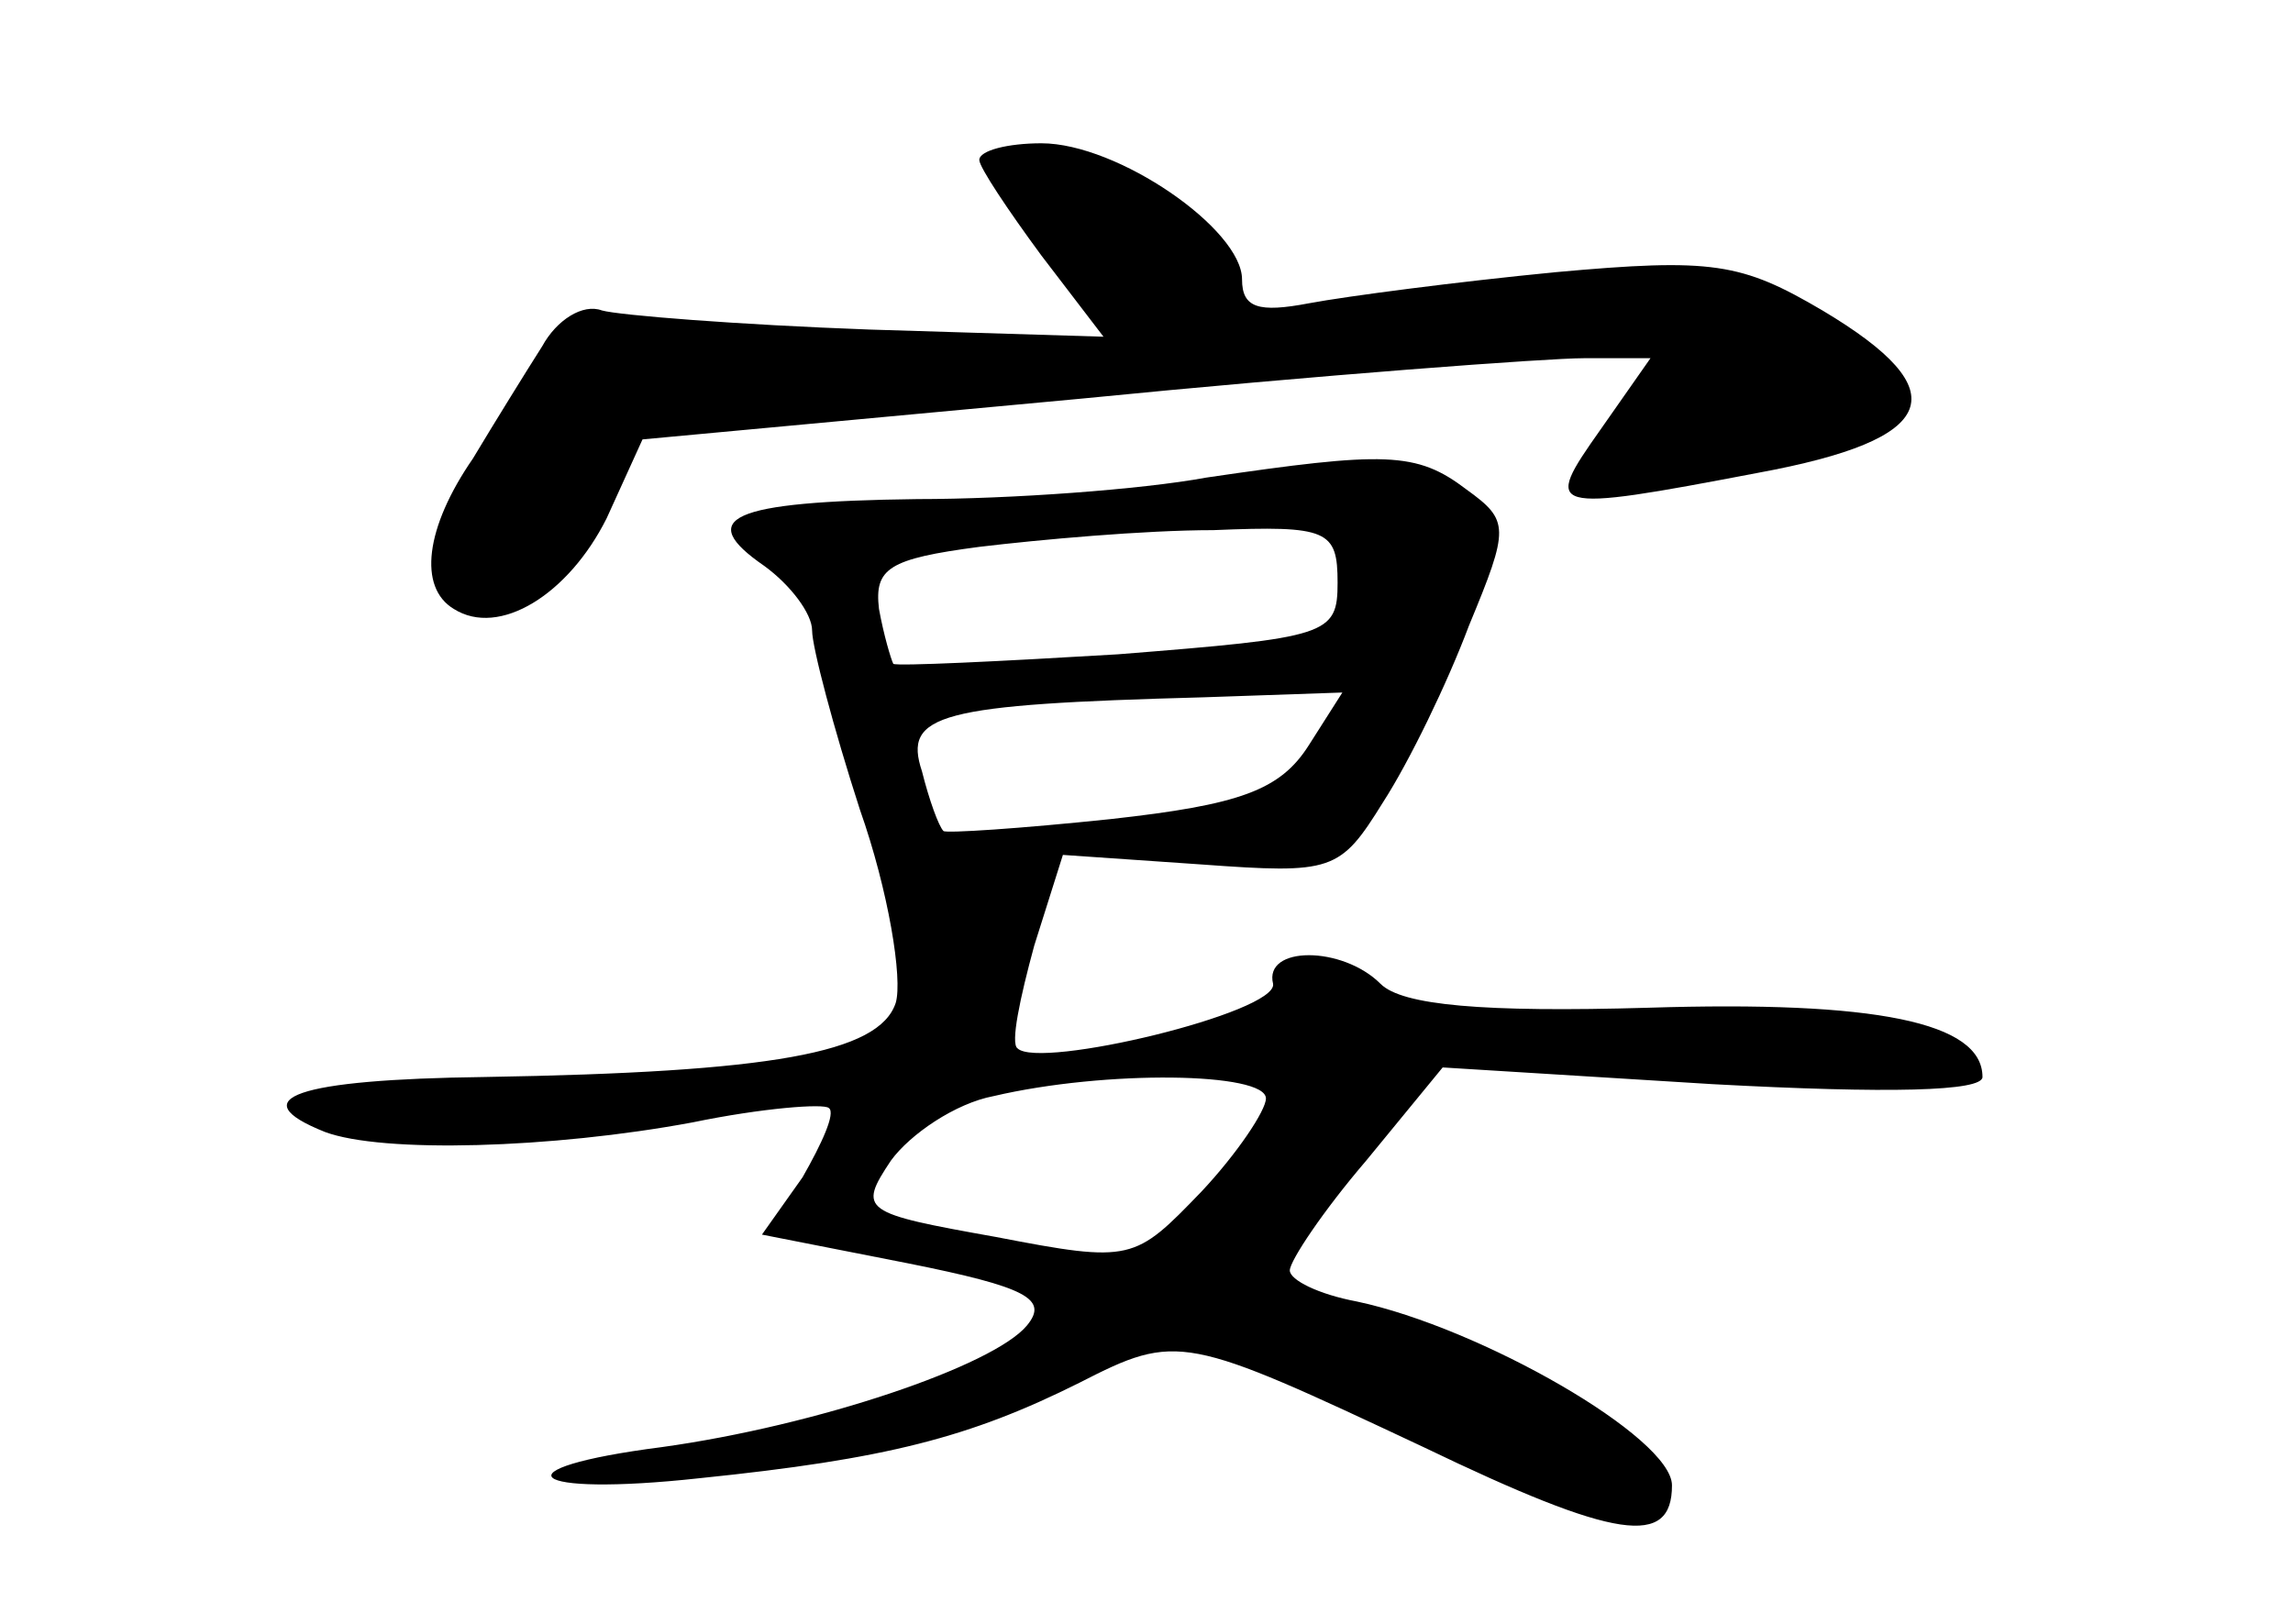 <?xml version="1.0" standalone="no"?>
<!DOCTYPE svg PUBLIC "-//W3C//DTD SVG 20010904//EN"
 "http://www.w3.org/TR/2001/REC-SVG-20010904/DTD/svg10.dtd">
<svg version="1.0" xmlns="http://www.w3.org/2000/svg"
 width="96pt" height="68pt" viewBox="0 0 96 68"
 preserveAspectRatio="xMidYMid meet">
<g transform="translate(0,68) scale(0.1,-0.1)"
fill="#000000" stroke="none">
<path d="M410 613 c0 -3 12 -21 26 -40 l26 -34 -98 3 c-55 2 -105 6 -112 8 -8
3 -19 -4 -25 -15 -7 -11 -20 -32 -29 -47 -20 -29 -23 -54 -8 -63 19 -12 48 6
64 38 l15 33 183 17 c101 10 196 17 211 17 l28 0 -21 -30 c-24 -34 -23 -35 66
-18 76 14 84 34 27 68 -34 20 -46 22 -112 16 -41 -4 -87 -10 -103 -13 -21 -4
-28 -2 -28 10 0 21 -52 57 -84 57 -14 0 -26 -3 -26 -7z"/>
<path d="M505 480 c-27 -5 -82 -9 -121 -9 -79 -1 -93 -8 -64 -28 11 -8 20 -20
20 -27 0 -7 9 -41 20 -75 12 -34 18 -71 15 -81 -7 -21 -52 -29 -172 -31 -79
-1 -102 -9 -67 -23 24 -9 95 -7 154 4 29 6 55 8 57 6 3 -2 -3 -15 -11 -29
l-17 -24 61 -12 c50 -10 59 -15 50 -26 -14 -17 -88 -42 -153 -51 -70 -9 -57
-21 16 -13 78 8 113 17 159 40 41 21 44 20 144 -27 81 -39 104 -42 104 -16 0
20 -80 66 -132 77 -16 3 -28 9 -28 13 0 4 14 25 32 46 l32 39 113 -7 c74 -4
113 -3 113 3 0 23 -45 32 -140 29 -69 -2 -103 1 -112 10 -16 16 -49 16 -45 0
2 -12 -98 -36 -107 -27 -3 2 1 21 7 43 l12 38 58 -4 c55 -4 58 -3 76 26 11 17
27 50 36 74 17 41 17 44 -1 57 -21 16 -34 16 -109 5z m55 -44 c0 -22 -4 -23
-92 -30 -50 -3 -92 -5 -94 -4 -1 2 -4 12 -6 23 -2 17 4 21 42 26 25 3 69 7 98
7 48 2 52 0 52 -22z m-12 -68 c-12 -19 -29 -25 -83 -31 -38 -4 -69 -6 -70 -5
-2 2 -6 13 -9 25 -8 24 7 28 118 31 l58 2 -14 -22z m-18 -148 c0 -5 -12 -23
-27 -39 -28 -29 -29 -30 -86 -19 -56 10 -58 11 -44 32 8 11 27 24 43 27 47 11
114 10 114 -1z"/>
</g>
</svg>
